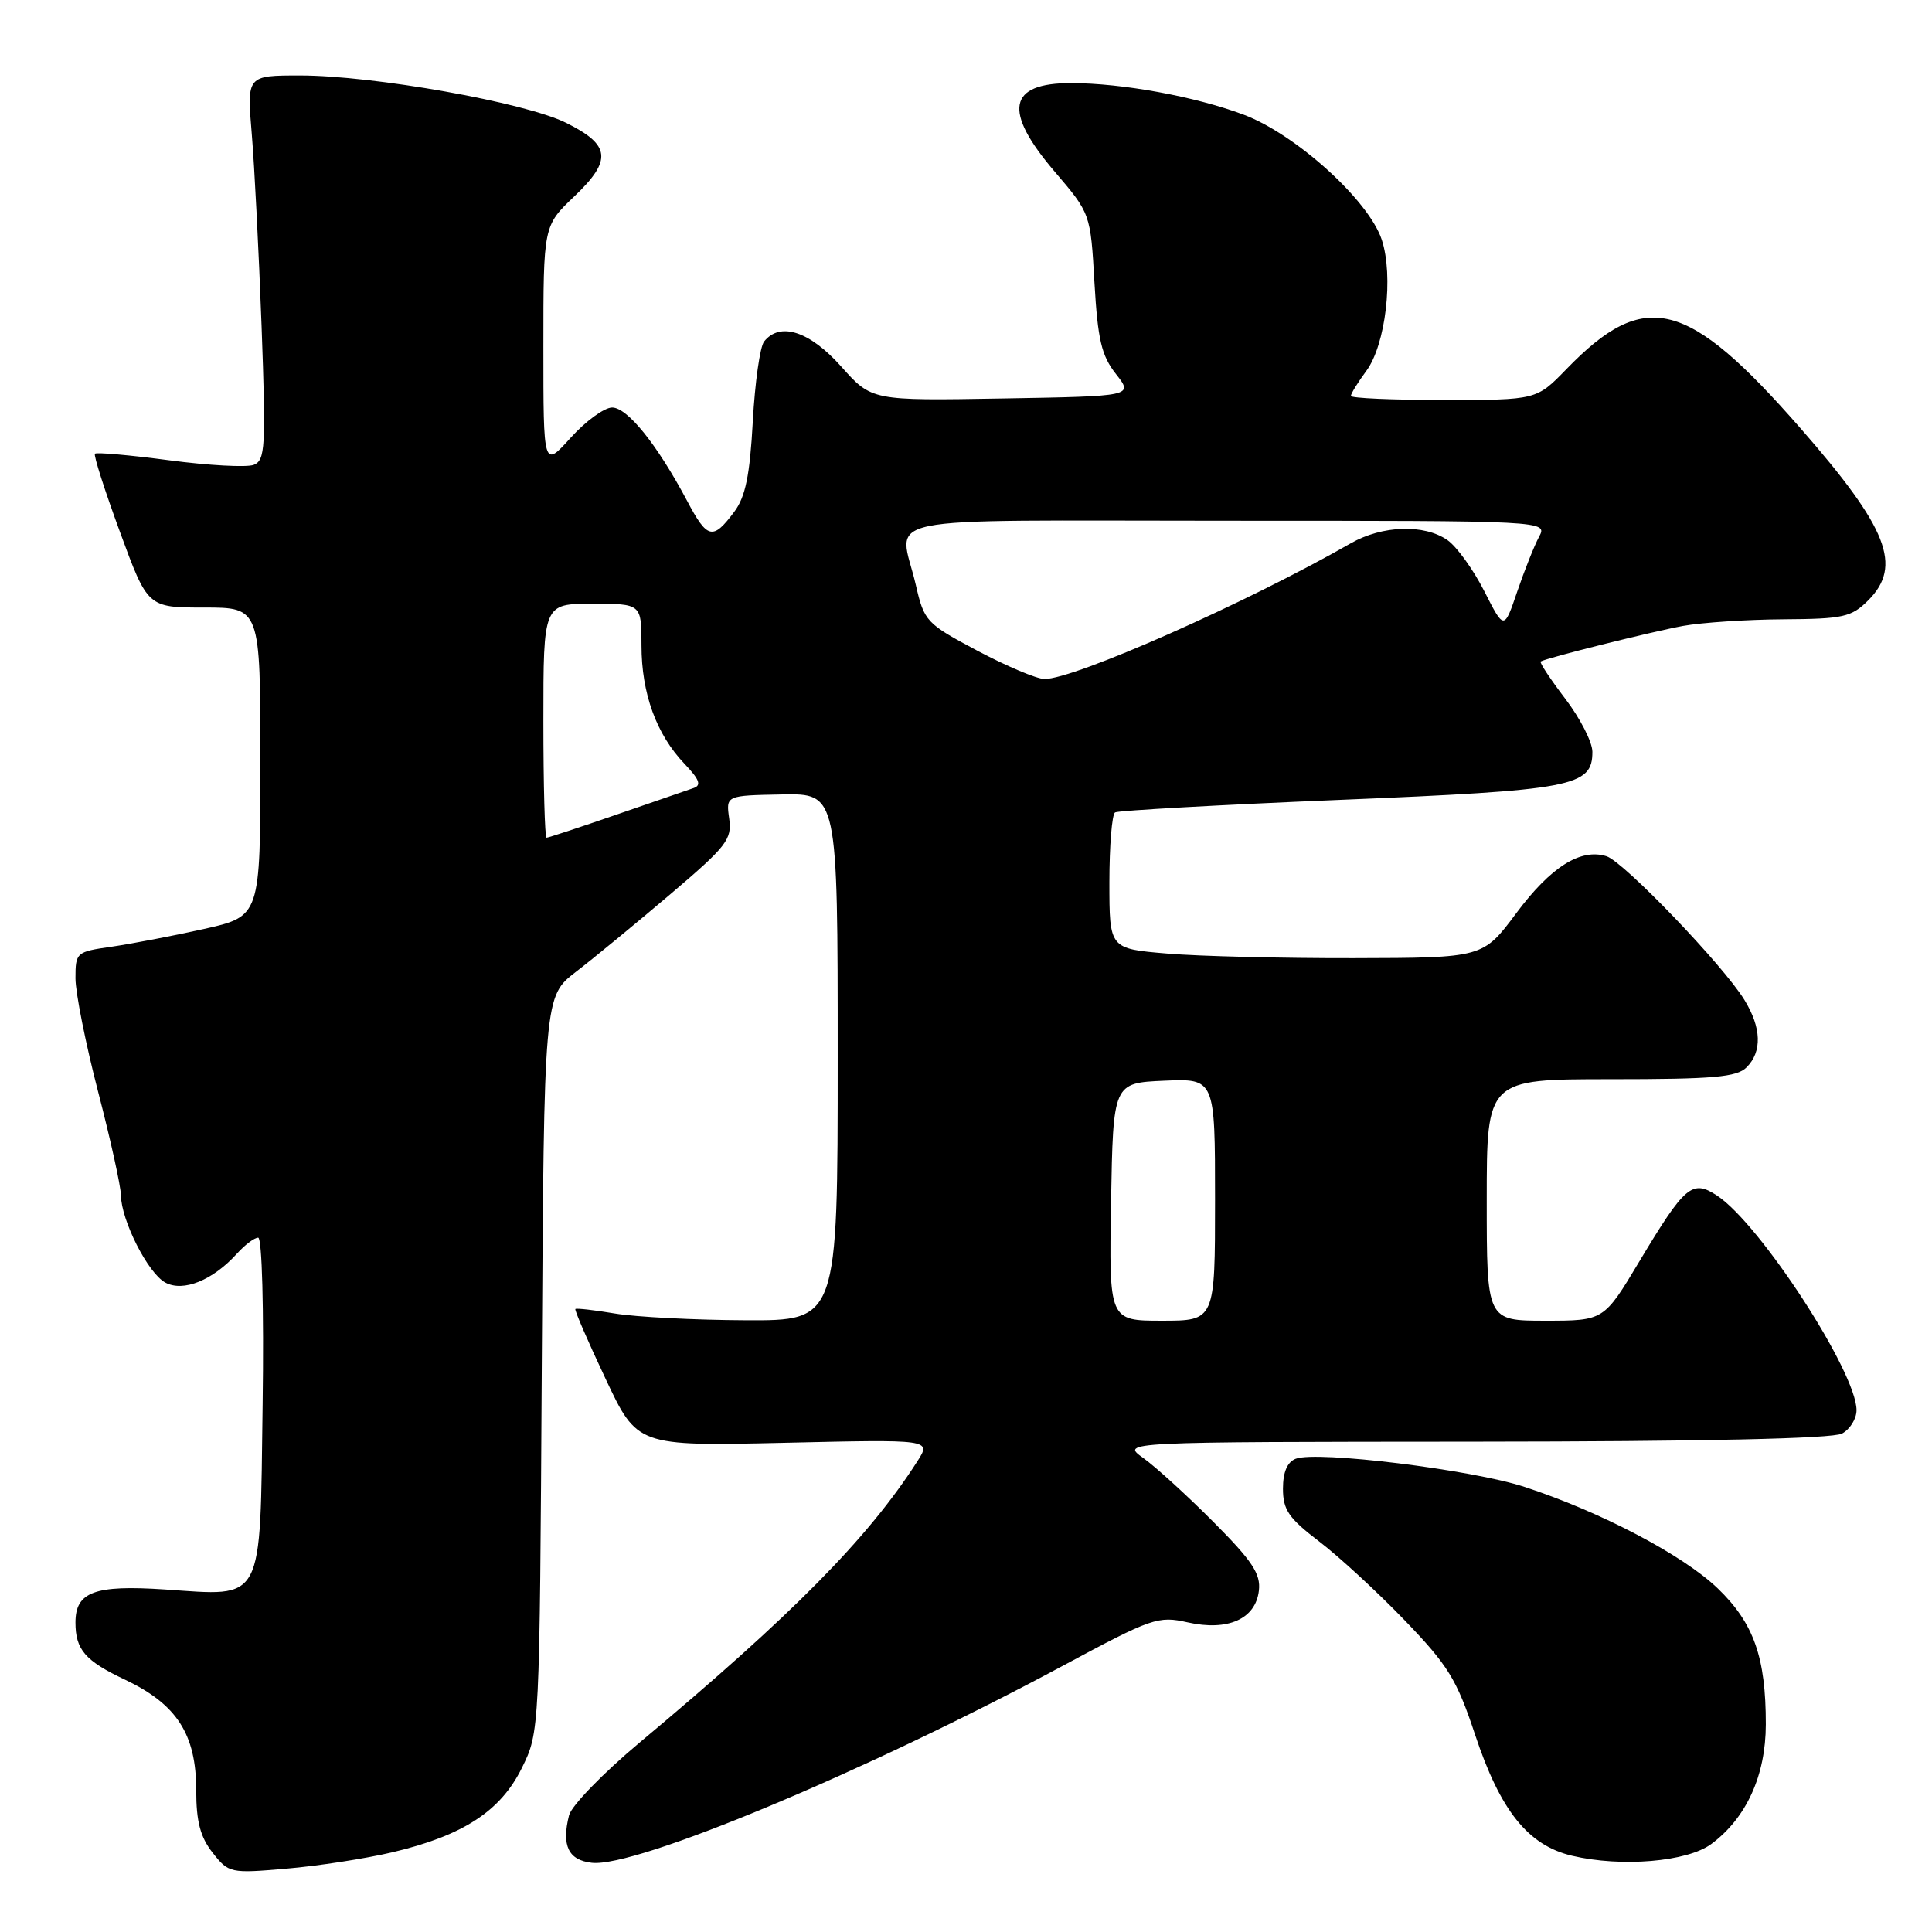<?xml version="1.0" encoding="UTF-8" standalone="no"?>
<!DOCTYPE svg PUBLIC "-//W3C//DTD SVG 1.1//EN" "http://www.w3.org/Graphics/SVG/1.1/DTD/svg11.dtd" >
<svg xmlns="http://www.w3.org/2000/svg" xmlns:xlink="http://www.w3.org/1999/xlink" version="1.1" viewBox="0 0 256 256">
 <g >
 <path fill="currentColor"
d=" M 51.99 245.44 C 61.35 243.23 66.33 239.99 69.15 234.26 C 71.50 229.50 71.50 229.50 71.79 180.76 C 72.09 132.02 72.09 132.02 76.33 128.76 C 78.66 126.97 84.28 122.35 88.81 118.50 C 96.31 112.13 97.01 111.22 96.62 108.46 C 96.19 105.41 96.19 105.41 103.60 105.27 C 111.00 105.13 111.00 105.13 111.00 140.07 C 111.00 175.00 111.00 175.00 98.75 174.94 C 92.01 174.91 84.25 174.51 81.50 174.05 C 78.75 173.59 76.39 173.32 76.24 173.45 C 76.10 173.57 77.89 177.72 80.22 182.65 C 84.44 191.62 84.44 191.62 103.93 191.18 C 123.41 190.73 123.41 190.73 121.56 193.62 C 115.03 203.82 105.00 213.98 84.74 230.91 C 79.92 234.94 75.72 239.27 75.40 240.54 C 74.39 244.56 75.31 246.48 78.41 246.83 C 84.25 247.50 114.73 234.75 140.88 220.70 C 152.64 214.38 153.46 214.09 157.36 214.97 C 162.70 216.17 166.38 214.53 166.81 210.76 C 167.07 208.55 165.93 206.83 160.81 201.69 C 157.34 198.20 153.15 194.38 151.50 193.20 C 148.50 191.06 148.50 191.06 195.32 191.03 C 225.61 191.01 242.81 190.63 244.07 189.96 C 245.13 189.40 246.00 188.00 246.00 186.86 C 246.00 181.82 233.21 162.15 227.50 158.41 C 224.22 156.26 223.26 157.08 217.22 167.15 C 212.52 175.00 212.52 175.00 204.76 175.00 C 197.00 175.00 197.00 175.00 197.00 159.00 C 197.00 143.00 197.00 143.00 213.43 143.00 C 227.03 143.00 230.13 142.73 231.43 141.43 C 233.51 139.35 233.41 136.18 231.15 132.50 C 228.34 127.91 215.16 114.19 212.88 113.46 C 209.44 112.37 205.49 114.86 200.90 121.02 C 196.50 126.92 196.50 126.92 179.40 126.96 C 170.00 126.98 158.86 126.71 154.65 126.35 C 147.00 125.71 147.00 125.71 147.00 116.91 C 147.00 112.08 147.34 107.91 147.75 107.65 C 148.17 107.40 161.56 106.65 177.50 105.99 C 208.47 104.71 211.00 104.23 211.00 99.62 C 211.00 98.34 209.38 95.17 207.40 92.58 C 205.42 89.98 203.96 87.77 204.15 87.65 C 204.96 87.17 218.86 83.70 223.00 82.94 C 225.47 82.49 231.46 82.09 236.30 82.06 C 244.26 82.01 245.32 81.77 247.55 79.55 C 252.11 74.98 250.16 70.00 238.62 56.80 C 223.58 39.59 217.96 38.17 207.55 48.92 C 203.59 53.00 203.59 53.00 191.30 53.00 C 184.53 53.00 179.00 52.76 179.00 52.46 C 179.00 52.16 179.92 50.67 181.05 49.14 C 183.61 45.68 184.68 36.58 183.09 31.76 C 181.36 26.53 171.69 17.78 164.78 15.19 C 158.34 12.78 148.72 11.02 141.95 11.01 C 133.55 10.99 132.86 14.68 139.75 22.74 C 144.50 28.30 144.50 28.30 145.02 37.45 C 145.46 45.03 145.95 47.12 147.87 49.56 C 150.18 52.50 150.18 52.50 132.84 52.80 C 115.50 53.10 115.50 53.10 111.45 48.55 C 107.28 43.88 103.35 42.61 101.25 45.25 C 100.70 45.94 100.03 50.71 99.75 55.85 C 99.36 62.97 98.78 65.82 97.31 67.79 C 94.45 71.62 93.74 71.46 91.03 66.34 C 87.08 58.91 83.14 54.00 81.11 54.00 C 80.08 54.00 77.61 55.80 75.62 58.00 C 72.00 62.01 72.00 62.01 72.00 45.96 C 72.00 29.92 72.00 29.92 76.09 26.03 C 81.14 21.22 80.92 19.20 75.00 16.27 C 69.56 13.57 49.47 10.00 39.76 10.00 C 32.71 10.00 32.71 10.00 33.36 17.75 C 33.72 22.01 34.30 33.48 34.66 43.22 C 35.25 59.32 35.15 61.00 33.61 61.60 C 32.68 61.95 27.64 61.68 22.42 60.99 C 17.20 60.30 12.77 59.91 12.58 60.12 C 12.38 60.33 13.88 65.00 15.90 70.50 C 19.57 80.50 19.57 80.50 27.03 80.50 C 34.50 80.50 34.50 80.50 34.50 100.96 C 34.50 121.42 34.50 121.42 27.00 123.10 C 22.88 124.02 17.36 125.07 14.75 125.45 C 10.12 126.11 10.00 126.21 10.00 129.62 C 10.00 131.54 11.35 138.31 13.00 144.66 C 14.65 151.02 16.01 157.18 16.02 158.36 C 16.06 161.71 19.61 168.72 21.91 169.95 C 24.29 171.23 28.20 169.65 31.41 166.10 C 32.45 164.95 33.71 164.00 34.21 164.00 C 34.72 164.00 34.98 173.45 34.80 186.08 C 34.44 212.76 35.10 211.50 21.81 210.61 C 12.53 209.99 10.00 210.93 10.00 214.99 C 10.00 218.59 11.29 220.08 16.57 222.57 C 23.44 225.83 26.00 229.80 26.00 237.23 C 26.00 241.36 26.54 243.42 28.17 245.49 C 30.30 248.20 30.51 248.25 37.92 247.61 C 42.09 247.26 48.42 246.28 51.99 245.44 Z  M 226.76 244.34 C 231.40 240.90 233.97 235.27 233.98 228.50 C 233.99 219.61 232.39 215.08 227.62 210.48 C 223.04 206.07 212.12 200.33 202.00 197.02 C 195.04 194.74 174.50 192.21 171.70 193.29 C 170.57 193.72 170.00 195.06 170.00 197.26 C 170.00 200.06 170.76 201.17 174.77 204.23 C 177.40 206.23 182.50 210.93 186.11 214.68 C 191.88 220.67 193.02 222.51 195.45 229.84 C 198.81 239.95 202.47 244.52 208.31 245.90 C 214.84 247.44 223.57 246.71 226.76 244.34 Z  M 147.22 159.25 C 147.50 143.50 147.50 143.50 154.25 143.20 C 161.00 142.91 161.00 142.91 161.00 158.95 C 161.00 175.00 161.00 175.00 153.97 175.00 C 146.95 175.00 146.95 175.00 147.22 159.25 Z  M 72.00 95.50 C 72.00 80.00 72.00 80.00 78.50 80.00 C 85.00 80.00 85.00 80.00 85.00 85.53 C 85.00 91.89 86.98 97.32 90.71 101.22 C 92.68 103.28 92.97 104.06 91.91 104.42 C 91.13 104.68 86.53 106.27 81.67 107.95 C 76.81 109.63 72.65 111.00 72.42 111.00 C 72.19 111.00 72.00 104.03 72.00 95.50 Z  M 129.50 86.22 C 122.73 82.62 122.46 82.34 121.35 77.50 C 119.16 68.04 114.49 69.00 162.54 69.00 C 205.07 69.00 205.07 69.00 203.93 71.13 C 203.30 72.30 202.00 75.57 201.04 78.38 C 199.30 83.50 199.30 83.50 196.67 78.32 C 195.22 75.47 193.03 72.43 191.80 71.57 C 188.72 69.42 183.17 69.60 178.98 71.99 C 165.14 79.91 142.28 90.03 138.38 89.97 C 137.34 89.95 133.35 88.26 129.50 86.22 Z "/>
</g>
</svg>